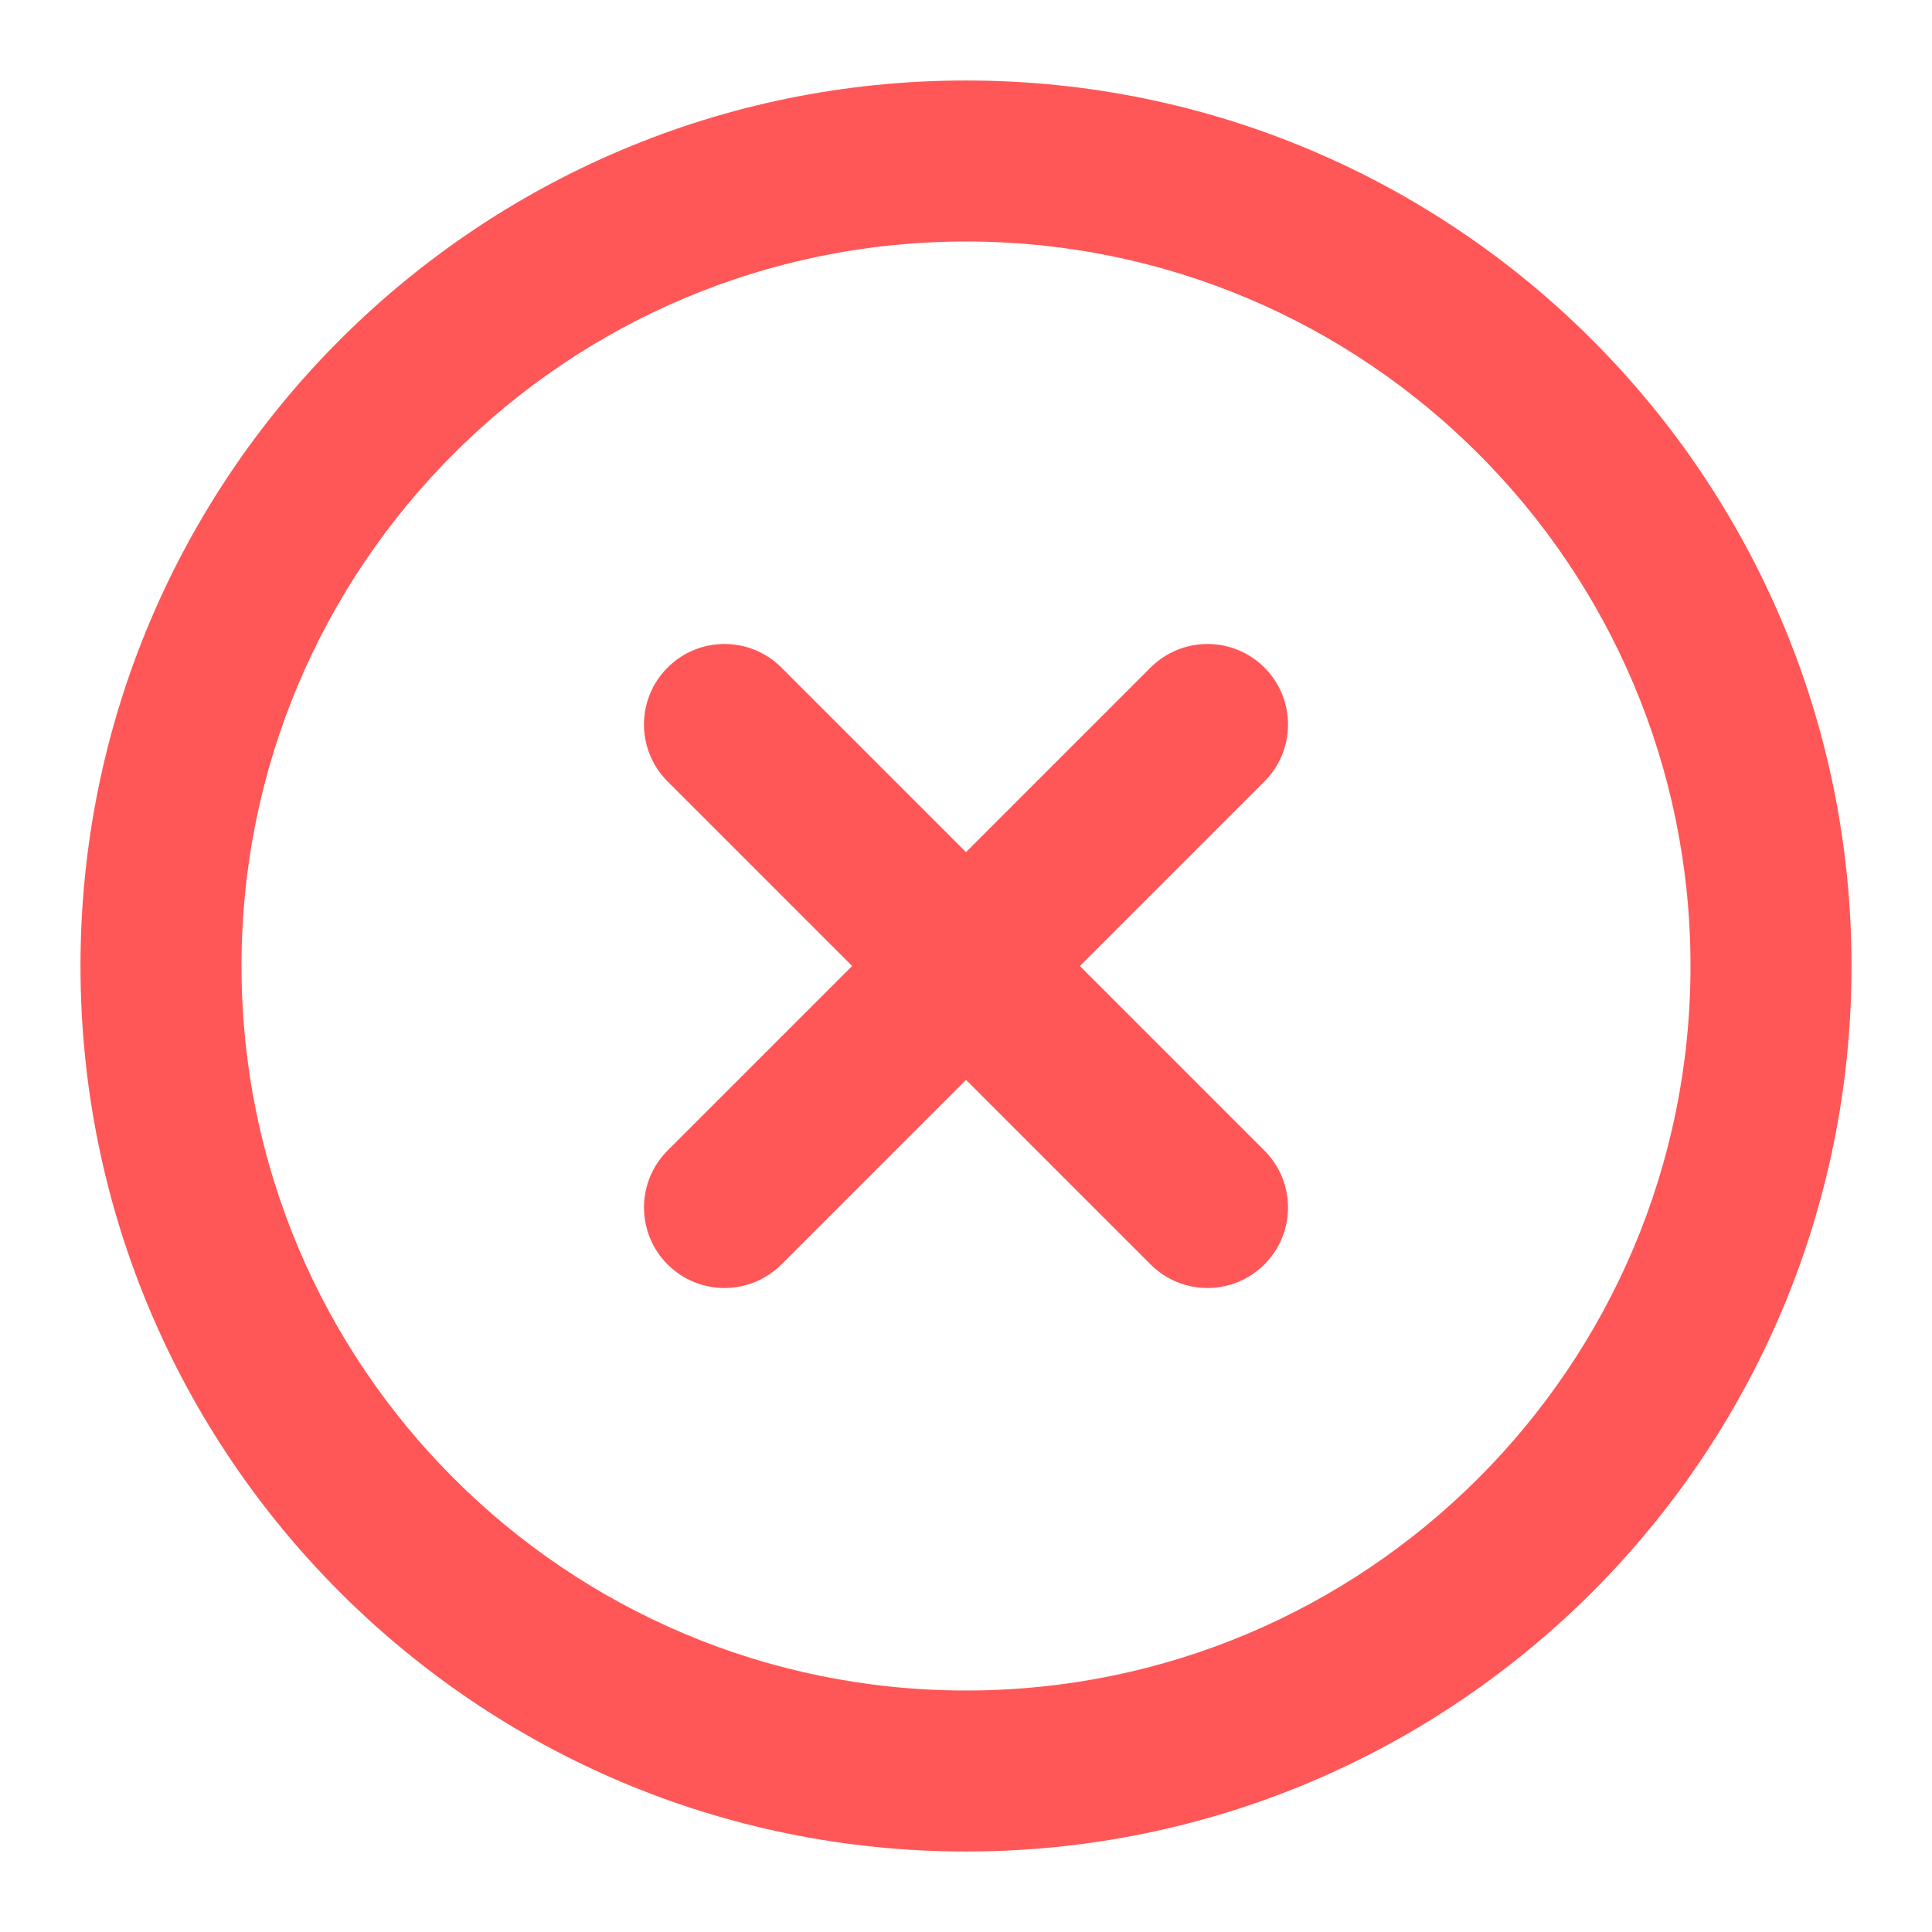 <svg width="62" height="62" viewBox="0 0 62 62" fill="none" xmlns="http://www.w3.org/2000/svg">
<path fill-rule="evenodd" clip-rule="evenodd" d="M31 7.75C18.159 7.75 7.75 18.159 7.75 31C7.75 43.84 18.159 54.25 31 54.25C43.84 54.25 54.25 43.84 54.25 31C54.25 18.159 43.84 7.75 31 7.75ZM2.583 31C2.583 15.306 15.306 2.583 31 2.583C46.694 2.583 59.417 15.306 59.417 31C59.417 46.694 46.694 59.417 31 59.417C15.306 59.417 2.583 46.694 2.583 31Z" fill="#FF5757"/>
<path fill-rule="evenodd" clip-rule="evenodd" d="M40.577 21.423C41.586 22.432 41.586 24.068 40.577 25.077L25.077 40.577C24.068 41.586 22.432 41.586 21.423 40.577C20.414 39.568 20.414 37.932 21.423 36.923L36.923 21.423C37.932 20.414 39.568 20.414 40.577 21.423Z" fill="#FF5757"/>
<path fill-rule="evenodd" clip-rule="evenodd" d="M21.423 21.423C22.432 20.414 24.068 20.414 25.077 21.423L40.577 36.923C41.586 37.932 41.586 39.568 40.577 40.577C39.568 41.586 37.932 41.586 36.923 40.577L21.423 25.077C20.414 24.068 20.414 22.432 21.423 21.423Z" fill="#FF5757"/>
</svg>
